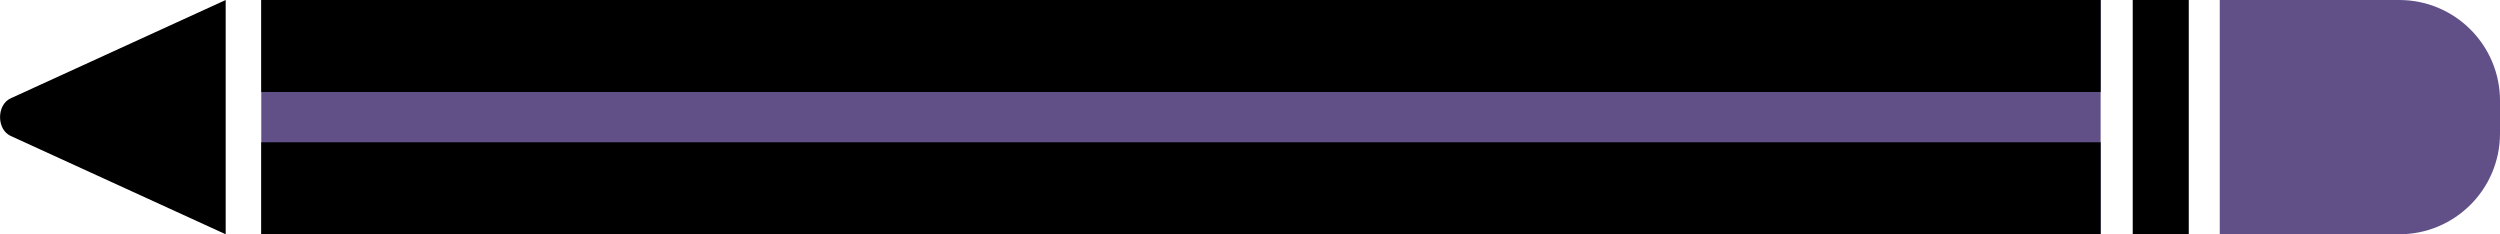 <?xml version="1.0" encoding="utf-8"?>
<!-- Generator: Adobe Illustrator 23.0.1, SVG Export Plug-In . SVG Version: 6.00 Build 0)  -->
<svg version="1.1" id="Layer_1" xmlns="http://www.w3.org/2000/svg" xmlns:xlink="http://www.w3.org/1999/xlink" x="0px" y="0px"
	 viewBox="0 0 358.25 33.57" style="enable-background:new 0 0 358.25 33.57;" xml:space="preserve">
<style type="text/css">
	.st0{fill:#F39663;stroke:#000000;stroke-width:2;stroke-linejoin:round;stroke-miterlimit:10;}
	.st1{fill:none;stroke:#000000;stroke-width:0.75;stroke-linecap:round;stroke-linejoin:round;stroke-miterlimit:10;}
	.st2{fill:#F39663;stroke:#000000;stroke-width:3;stroke-linejoin:round;stroke-miterlimit:10;}
	.st3{fill:#D1527A;stroke:#000000;stroke-width:2;stroke-linecap:round;stroke-linejoin:round;stroke-miterlimit:10;}
	.st4{fill:none;stroke:#000000;stroke-width:2;stroke-linecap:round;stroke-linejoin:round;stroke-miterlimit:10;}
	.st5{fill:none;stroke:#000000;stroke-width:4;stroke-miterlimit:10;}
	.st6{fill:#F39663;stroke:#000000;stroke-width:4;stroke-miterlimit:10;}
	.st7{fill:#F39663;stroke:#000000;stroke-width:4;stroke-linejoin:round;stroke-miterlimit:10;}
	.st8{fill:#BEB6AF;}
	.st9{fill:none;stroke:#000000;stroke-width:4;stroke-linecap:round;stroke-miterlimit:10;}
	.st10{fill:none;stroke:#000000;stroke-width:4;stroke-linecap:round;stroke-miterlimit:10;stroke-dasharray:16,15;}
	.st11{fill:#BEB6AF;stroke:#000000;stroke-width:3.606;stroke-linejoin:round;stroke-miterlimit:10;}
	.st12{fill:none;stroke:#000000;stroke-width:2.705;stroke-linecap:round;stroke-linejoin:round;stroke-miterlimit:10;}
	.st13{fill:none;stroke:#000000;stroke-width:1.803;stroke-linecap:round;stroke-linejoin:round;stroke-miterlimit:10;}
	.st14{fill:#D1527A;stroke:#000000;stroke-width:3.018;stroke-miterlimit:10;}
	.st15{fill:#D1527A;stroke:#000000;stroke-width:2.264;stroke-miterlimit:10;}
	.st16{fill:none;stroke:#000000;stroke-width:3.018;stroke-linecap:round;stroke-miterlimit:10;}
	.st17{fill:#D1527A;stroke:#000000;stroke-width:4;stroke-linejoin:round;stroke-miterlimit:10;}
	.st18{fill:none;stroke:#000000;stroke-width:4;stroke-linecap:round;stroke-linejoin:round;stroke-miterlimit:10;}
	.st19{fill:none;stroke:#000000;stroke-width:3;stroke-linecap:round;stroke-linejoin:round;stroke-miterlimit:10;}
	.st20{fill:none;stroke:#000000;stroke-width:3.88;stroke-linecap:round;stroke-miterlimit:10;}
	.st21{fill:#D1527A;stroke:#000000;stroke-width:3.88;stroke-miterlimit:10;}
	.st22{fill:#F39663;stroke:#000000;stroke-width:3.421;stroke-linejoin:round;stroke-miterlimit:10;}
	.st23{fill:#F39663;stroke:#000000;stroke-width:3.421;stroke-miterlimit:10;}
	.st24{fill:none;stroke:#000000;stroke-width:3.421;stroke-miterlimit:10;}
	.st25{fill:none;stroke:#F39663;stroke-width:4;stroke-linejoin:round;stroke-miterlimit:10;}
	.st26{fill:none;stroke:#F39663;stroke-width:4;stroke-linecap:round;stroke-linejoin:round;stroke-miterlimit:10;}
	.st27{fill:#493F66;}
	.st28{fill:#605087;}
	.st29{opacity:0.74;}
	.st30{filter:url(#Adobe_OpacityMaskFilter);}
	.st31{opacity:0.2;mask:url(#SVGID_1_);}
	.st32{fill:#FFFFFF;}
	.st33{filter:url(#Adobe_OpacityMaskFilter_1_);}
	.st34{opacity:0.2;mask:url(#SVGID_2_);}
	.st35{filter:url(#Adobe_OpacityMaskFilter_2_);}
	.st36{opacity:0.2;mask:url(#SVGID_3_);}
	.st37{fill:#D1527A;}
	.st38{filter:url(#Adobe_OpacityMaskFilter_3_);}
	.st39{opacity:0.2;mask:url(#SVGID_4_);}
	.st40{filter:url(#Adobe_OpacityMaskFilter_4_);}
	.st41{opacity:0.2;mask:url(#SVGID_5_);}
	.st42{filter:url(#Adobe_OpacityMaskFilter_5_);}
	.st43{opacity:0.2;mask:url(#SVGID_6_);}
	.st44{filter:url(#Adobe_OpacityMaskFilter_6_);}
	.st45{opacity:0.2;mask:url(#SVGID_7_);}
	.st46{filter:url(#Adobe_OpacityMaskFilter_7_);}
	.st47{opacity:0.2;mask:url(#SVGID_8_);}
	.st48{filter:url(#Adobe_OpacityMaskFilter_8_);}
	.st49{opacity:0.2;mask:url(#SVGID_9_);}
	.st50{filter:url(#Adobe_OpacityMaskFilter_9_);}
	.st51{opacity:0.2;mask:url(#SVGID_10_);}
	.st52{filter:url(#Adobe_OpacityMaskFilter_10_);}
	.st53{opacity:0.2;mask:url(#SVGID_11_);}
	.st54{filter:url(#Adobe_OpacityMaskFilter_11_);}
	.st55{opacity:0.2;mask:url(#SVGID_12_);}
	.st56{filter:url(#Adobe_OpacityMaskFilter_12_);}
	.st57{opacity:0.2;mask:url(#SVGID_13_);}
	.st58{filter:url(#Adobe_OpacityMaskFilter_13_);}
	.st59{opacity:0.2;mask:url(#SVGID_14_);}
	.st60{filter:url(#Adobe_OpacityMaskFilter_14_);}
	.st61{opacity:0.2;mask:url(#SVGID_15_);}
	.st62{filter:url(#Adobe_OpacityMaskFilter_15_);}
	.st63{opacity:0.2;mask:url(#SVGID_16_);}
	.st64{filter:url(#Adobe_OpacityMaskFilter_16_);}
	.st65{opacity:0.2;mask:url(#SVGID_17_);}
	.st66{filter:url(#Adobe_OpacityMaskFilter_17_);}
	.st67{opacity:0.2;mask:url(#SVGID_18_);}
	.st68{filter:url(#Adobe_OpacityMaskFilter_18_);}
	.st69{opacity:0.2;mask:url(#SVGID_19_);}
	.st70{filter:url(#Adobe_OpacityMaskFilter_19_);}
	.st71{opacity:0.2;mask:url(#SVGID_20_);}
	.st72{opacity:0.83;fill:#BEB6AF;}
	.st73{filter:url(#Adobe_OpacityMaskFilter_20_);}
	.st74{opacity:0.2;mask:url(#SVGID_21_);}
	.st75{opacity:0.68;}
	.st76{filter:url(#Adobe_OpacityMaskFilter_21_);}
	.st77{opacity:0.8;mask:url(#SVGID_22_);}
	.st78{opacity:0.8;}
	.st79{opacity:0.3;}
	.st80{opacity:0.15;clip-path:url(#SVGID_24_);}
	.st81{fill:#604335;}
	.st82{opacity:0.51;}
	.st83{fill:none;stroke:#000000;stroke-width:1.32;stroke-miterlimit:10;}
	.st84{fill:none;stroke:#605087;stroke-width:1.76;stroke-miterlimit:10;}
	.st85{fill:#F39663;}
	.st86{clip-path:url(#SVGID_26_);}
	.st87{clip-path:url(#SVGID_28_);fill:none;stroke:#FFFFFF;stroke-width:1.76;stroke-miterlimit:10;}
	.st88{clip-path:url(#SVGID_30_);fill:none;stroke:#FFFFFF;stroke-width:1.76;stroke-miterlimit:10;}
	.st89{clip-path:url(#SVGID_32_);fill:none;stroke:#FFFFFF;stroke-width:1.76;stroke-miterlimit:10;}
	.st90{clip-path:url(#SVGID_34_);fill:none;stroke:#FFFFFF;stroke-width:1.76;stroke-miterlimit:10;}
	.st91{clip-path:url(#SVGID_36_);fill:none;stroke:#FFFFFF;stroke-width:1.76;stroke-miterlimit:10;}
	.st92{clip-path:url(#SVGID_38_);fill:none;stroke:#FFFFFF;stroke-width:1.76;stroke-miterlimit:10;}
	.st93{clip-path:url(#SVGID_40_);fill:none;stroke:#FFFFFF;stroke-width:1.76;stroke-miterlimit:10;}
	.st94{clip-path:url(#SVGID_42_);fill:none;stroke:#FFFFFF;stroke-width:1.76;stroke-miterlimit:10;}
	.st95{clip-path:url(#SVGID_44_);fill:none;stroke:#FFFFFF;stroke-width:1.76;stroke-miterlimit:10;}
	.st96{clip-path:url(#SVGID_46_);fill:none;stroke:#FFFFFF;stroke-width:1.76;stroke-miterlimit:10;}
	.st97{clip-path:url(#SVGID_48_);fill:none;stroke:#FFFFFF;stroke-width:1.76;stroke-miterlimit:10;}
	.st98{clip-path:url(#SVGID_50_);fill:none;stroke:#FFFFFF;stroke-width:1.76;stroke-miterlimit:10;}
	.st99{clip-path:url(#SVGID_52_);fill:none;stroke:#FFFFFF;stroke-width:1.76;stroke-miterlimit:10;}
	.st100{clip-path:url(#SVGID_54_);fill:none;stroke:#FFFFFF;stroke-width:1.76;stroke-miterlimit:10;}
	.st101{clip-path:url(#SVGID_56_);fill:none;stroke:#FFFFFF;stroke-width:1.76;stroke-miterlimit:10;}
	.st102{clip-path:url(#SVGID_58_);fill:none;stroke:#FFFFFF;stroke-width:1.76;stroke-miterlimit:10;}
	.st103{clip-path:url(#SVGID_60_);fill:none;stroke:#FFFFFF;stroke-width:1.76;stroke-miterlimit:10;}
	.st104{clip-path:url(#SVGID_62_);fill:none;stroke:#FFFFFF;stroke-width:1.76;stroke-miterlimit:10;}
	.st105{clip-path:url(#SVGID_64_);fill:none;stroke:#FFFFFF;stroke-width:1.76;stroke-miterlimit:10;}
	.st106{clip-path:url(#SVGID_66_);fill:none;stroke:#FFFFFF;stroke-width:1.76;stroke-miterlimit:10;}
	.st107{clip-path:url(#SVGID_68_);fill:none;stroke:#FFFFFF;stroke-width:1.76;stroke-miterlimit:10;}
	.st108{clip-path:url(#SVGID_70_);fill:none;stroke:#FFFFFF;stroke-width:1.76;stroke-miterlimit:10;}
	.st109{clip-path:url(#SVGID_72_);fill:none;stroke:#FFFFFF;stroke-width:1.76;stroke-miterlimit:10;}
	.st110{clip-path:url(#SVGID_74_);fill:none;stroke:#FFFFFF;stroke-width:1.76;stroke-miterlimit:10;}
	.st111{clip-path:url(#SVGID_76_);}
	.st112{clip-path:url(#SVGID_78_);fill:none;stroke:#FFFFFF;stroke-width:1.76;stroke-miterlimit:10;}
	.st113{clip-path:url(#SVGID_80_);fill:none;stroke:#FFFFFF;stroke-width:1.76;stroke-miterlimit:10;}
	.st114{clip-path:url(#SVGID_82_);fill:none;stroke:#FFFFFF;stroke-width:1.76;stroke-miterlimit:10;}
	.st115{clip-path:url(#SVGID_84_);fill:none;stroke:#FFFFFF;stroke-width:1.76;stroke-miterlimit:10;}
	.st116{clip-path:url(#SVGID_86_);fill:none;stroke:#FFFFFF;stroke-width:1.76;stroke-miterlimit:10;}
	.st117{clip-path:url(#SVGID_88_);fill:none;stroke:#FFFFFF;stroke-width:1.76;stroke-miterlimit:10;}
	.st118{clip-path:url(#SVGID_90_);fill:none;stroke:#FFFFFF;stroke-width:1.76;stroke-miterlimit:10;}
	.st119{clip-path:url(#SVGID_92_);fill:none;stroke:#FFFFFF;stroke-width:1.76;stroke-miterlimit:10;}
	.st120{clip-path:url(#SVGID_94_);fill:none;stroke:#FFFFFF;stroke-width:1.76;stroke-miterlimit:10;}
	.st121{clip-path:url(#SVGID_96_);fill:none;stroke:#FFFFFF;stroke-width:1.76;stroke-miterlimit:10;}
	.st122{clip-path:url(#SVGID_98_);fill:none;stroke:#FFFFFF;stroke-width:1.76;stroke-miterlimit:10;}
	.st123{clip-path:url(#SVGID_100_);fill:none;stroke:#FFFFFF;stroke-width:1.76;stroke-miterlimit:10;}
	.st124{clip-path:url(#SVGID_102_);fill:none;stroke:#FFFFFF;stroke-width:1.76;stroke-miterlimit:10;}
	.st125{clip-path:url(#SVGID_104_);fill:none;stroke:#FFFFFF;stroke-width:1.76;stroke-miterlimit:10;}
	.st126{clip-path:url(#SVGID_106_);fill:none;stroke:#FFFFFF;stroke-width:1.76;stroke-miterlimit:10;}
	.st127{clip-path:url(#SVGID_108_);fill:none;stroke:#FFFFFF;stroke-width:1.76;stroke-miterlimit:10;}
	.st128{clip-path:url(#SVGID_110_);fill:none;stroke:#FFFFFF;stroke-width:1.76;stroke-miterlimit:10;}
	.st129{clip-path:url(#SVGID_112_);fill:none;stroke:#FFFFFF;stroke-width:1.76;stroke-miterlimit:10;}
	.st130{clip-path:url(#SVGID_114_);fill:none;stroke:#FFFFFF;stroke-width:1.76;stroke-miterlimit:10;}
	.st131{clip-path:url(#SVGID_116_);fill:none;stroke:#FFFFFF;stroke-width:1.76;stroke-miterlimit:10;}
	.st132{clip-path:url(#SVGID_118_);fill:none;stroke:#FFFFFF;stroke-width:1.76;stroke-miterlimit:10;}
	.st133{clip-path:url(#SVGID_120_);fill:none;stroke:#FFFFFF;stroke-width:1.76;stroke-miterlimit:10;}
	.st134{clip-path:url(#SVGID_122_);fill:none;stroke:#FFFFFF;stroke-width:1.76;stroke-miterlimit:10;}
	.st135{clip-path:url(#SVGID_124_);fill:none;stroke:#FFFFFF;stroke-width:1.76;stroke-miterlimit:10;}
	.st136{clip-path:url(#SVGID_126_);fill:none;stroke:#FFFFFF;stroke-width:1.76;stroke-miterlimit:10;}
	.st137{clip-path:url(#SVGID_128_);fill:none;stroke:#FFFFFF;stroke-width:1.76;stroke-miterlimit:10;}
	.st138{clip-path:url(#SVGID_130_);fill:none;stroke:#FFFFFF;stroke-width:1.76;stroke-miterlimit:10;}
	.st139{clip-path:url(#SVGID_132_);fill:none;stroke:#FFFFFF;stroke-width:1.76;stroke-miterlimit:10;}
	.st140{clip-path:url(#SVGID_134_);}
	.st141{clip-path:url(#SVGID_136_);fill:none;stroke:#FFFFFF;stroke-width:1.76;stroke-miterlimit:10;}
	.st142{clip-path:url(#SVGID_138_);fill:none;stroke:#FFFFFF;stroke-width:1.76;stroke-miterlimit:10;}
	.st143{clip-path:url(#SVGID_140_);fill:none;stroke:#FFFFFF;stroke-width:1.76;stroke-miterlimit:10;}
	.st144{clip-path:url(#SVGID_142_);fill:none;stroke:#FFFFFF;stroke-width:1.76;stroke-miterlimit:10;}
	.st145{clip-path:url(#SVGID_144_);fill:none;stroke:#FFFFFF;stroke-width:1.76;stroke-miterlimit:10;}
	.st146{clip-path:url(#SVGID_146_);fill:none;stroke:#FFFFFF;stroke-width:1.76;stroke-miterlimit:10;}
	.st147{clip-path:url(#SVGID_148_);fill:none;stroke:#FFFFFF;stroke-width:1.76;stroke-miterlimit:10;}
	.st148{clip-path:url(#SVGID_150_);fill:none;stroke:#FFFFFF;stroke-width:1.76;stroke-miterlimit:10;}
	.st149{clip-path:url(#SVGID_152_);fill:none;stroke:#FFFFFF;stroke-width:1.76;stroke-miterlimit:10;}
	.st150{clip-path:url(#SVGID_154_);fill:none;stroke:#FFFFFF;stroke-width:1.76;stroke-miterlimit:10;}
	.st151{clip-path:url(#SVGID_156_);fill:none;stroke:#FFFFFF;stroke-width:1.76;stroke-miterlimit:10;}
	.st152{clip-path:url(#SVGID_158_);fill:none;stroke:#FFFFFF;stroke-width:1.76;stroke-miterlimit:10;}
	.st153{clip-path:url(#SVGID_160_);fill:none;stroke:#FFFFFF;stroke-width:1.76;stroke-miterlimit:10;}
	.st154{clip-path:url(#SVGID_162_);fill:none;stroke:#FFFFFF;stroke-width:1.76;stroke-miterlimit:10;}
	.st155{clip-path:url(#SVGID_164_);fill:none;stroke:#FFFFFF;stroke-width:1.76;stroke-miterlimit:10;}
	.st156{clip-path:url(#SVGID_166_);fill:none;stroke:#FFFFFF;stroke-width:1.76;stroke-miterlimit:10;}
	.st157{clip-path:url(#SVGID_168_);fill:none;stroke:#FFFFFF;stroke-width:1.76;stroke-miterlimit:10;}
	.st158{clip-path:url(#SVGID_170_);fill:none;stroke:#FFFFFF;stroke-width:1.76;stroke-miterlimit:10;}
	.st159{clip-path:url(#SVGID_172_);fill:none;stroke:#FFFFFF;stroke-width:1.76;stroke-miterlimit:10;}
	.st160{clip-path:url(#SVGID_174_);fill:none;stroke:#FFFFFF;stroke-width:1.76;stroke-miterlimit:10;}
	.st161{clip-path:url(#SVGID_176_);fill:none;stroke:#FFFFFF;stroke-width:1.76;stroke-miterlimit:10;}
	.st162{clip-path:url(#SVGID_178_);fill:none;stroke:#FFFFFF;stroke-width:1.76;stroke-miterlimit:10;}
	.st163{clip-path:url(#SVGID_180_);fill:none;stroke:#FFFFFF;stroke-width:1.76;stroke-miterlimit:10;}
	.st164{clip-path:url(#SVGID_182_);fill:none;stroke:#FFFFFF;stroke-width:1.76;stroke-miterlimit:10;}
	.st165{clip-path:url(#SVGID_184_);fill:none;stroke:#FFFFFF;stroke-width:1.76;stroke-miterlimit:10;}
	.st166{clip-path:url(#SVGID_186_);fill:none;stroke:#FFFFFF;stroke-width:1.76;stroke-miterlimit:10;}
	.st167{clip-path:url(#SVGID_188_);fill:none;stroke:#FFFFFF;stroke-width:1.76;stroke-miterlimit:10;}
	.st168{clip-path:url(#SVGID_190_);}
	.st169{clip-path:url(#SVGID_192_);fill:none;stroke:#FFFFFF;stroke-width:1.76;stroke-miterlimit:10;}
	.st170{clip-path:url(#SVGID_194_);fill:none;stroke:#FFFFFF;stroke-width:1.76;stroke-miterlimit:10;}
	.st171{clip-path:url(#SVGID_196_);fill:none;stroke:#FFFFFF;stroke-width:1.76;stroke-miterlimit:10;}
	.st172{clip-path:url(#SVGID_198_);fill:none;stroke:#FFFFFF;stroke-width:1.76;stroke-miterlimit:10;}
	.st173{clip-path:url(#SVGID_200_);fill:none;stroke:#FFFFFF;stroke-width:1.76;stroke-miterlimit:10;}
	.st174{clip-path:url(#SVGID_202_);fill:none;stroke:#FFFFFF;stroke-width:1.76;stroke-miterlimit:10;}
	.st175{clip-path:url(#SVGID_204_);fill:none;stroke:#FFFFFF;stroke-width:1.76;stroke-miterlimit:10;}
	.st176{clip-path:url(#SVGID_206_);fill:none;stroke:#FFFFFF;stroke-width:1.76;stroke-miterlimit:10;}
	.st177{clip-path:url(#SVGID_208_);fill:none;stroke:#FFFFFF;stroke-width:1.76;stroke-miterlimit:10;}
	.st178{clip-path:url(#SVGID_210_);fill:none;stroke:#FFFFFF;stroke-width:1.76;stroke-miterlimit:10;}
	.st179{clip-path:url(#SVGID_212_);fill:none;stroke:#FFFFFF;stroke-width:1.76;stroke-miterlimit:10;}
	.st180{clip-path:url(#SVGID_214_);fill:none;stroke:#FFFFFF;stroke-width:1.76;stroke-miterlimit:10;}
	.st181{clip-path:url(#SVGID_216_);fill:none;stroke:#FFFFFF;stroke-width:1.76;stroke-miterlimit:10;}
	.st182{clip-path:url(#SVGID_218_);fill:none;stroke:#FFFFFF;stroke-width:1.76;stroke-miterlimit:10;}
	.st183{clip-path:url(#SVGID_220_);fill:none;stroke:#FFFFFF;stroke-width:1.76;stroke-miterlimit:10;}
	.st184{clip-path:url(#SVGID_222_);fill:none;stroke:#FFFFFF;stroke-width:1.76;stroke-miterlimit:10;}
	.st185{clip-path:url(#SVGID_224_);fill:none;stroke:#FFFFFF;stroke-width:1.76;stroke-miterlimit:10;}
	.st186{clip-path:url(#SVGID_226_);fill:none;stroke:#FFFFFF;stroke-width:1.76;stroke-miterlimit:10;}
	.st187{clip-path:url(#SVGID_228_);}
	.st188{clip-path:url(#SVGID_230_);fill:none;stroke:#FFFFFF;stroke-width:1.76;stroke-miterlimit:10;}
	.st189{clip-path:url(#SVGID_232_);fill:none;stroke:#FFFFFF;stroke-width:1.76;stroke-miterlimit:10;}
	.st190{clip-path:url(#SVGID_234_);fill:none;stroke:#FFFFFF;stroke-width:1.76;stroke-miterlimit:10;}
	.st191{clip-path:url(#SVGID_236_);fill:none;stroke:#FFFFFF;stroke-width:1.76;stroke-miterlimit:10;}
	.st192{clip-path:url(#SVGID_238_);fill:none;stroke:#FFFFFF;stroke-width:1.76;stroke-miterlimit:10;}
	.st193{clip-path:url(#SVGID_240_);fill:none;stroke:#FFFFFF;stroke-width:1.76;stroke-miterlimit:10;}
	.st194{clip-path:url(#SVGID_242_);fill:none;stroke:#FFFFFF;stroke-width:1.76;stroke-miterlimit:10;}
	.st195{clip-path:url(#SVGID_244_);fill:none;stroke:#FFFFFF;stroke-width:1.76;stroke-miterlimit:10;}
	.st196{clip-path:url(#SVGID_246_);fill:none;stroke:#FFFFFF;stroke-width:1.76;stroke-miterlimit:10;}
	.st197{clip-path:url(#SVGID_248_);fill:none;stroke:#FFFFFF;stroke-width:1.76;stroke-miterlimit:10;}
	.st198{clip-path:url(#SVGID_250_);fill:none;stroke:#FFFFFF;stroke-width:1.76;stroke-miterlimit:10;}
	.st199{clip-path:url(#SVGID_252_);fill:none;stroke:#FFFFFF;stroke-width:1.76;stroke-miterlimit:10;}
	.st200{clip-path:url(#SVGID_254_);fill:none;stroke:#FFFFFF;stroke-width:1.76;stroke-miterlimit:10;}
	.st201{clip-path:url(#SVGID_256_);fill:none;stroke:#FFFFFF;stroke-width:1.76;stroke-miterlimit:10;}
	.st202{clip-path:url(#SVGID_258_);fill:none;stroke:#FFFFFF;stroke-width:1.76;stroke-miterlimit:10;}
	.st203{clip-path:url(#SVGID_260_);fill:none;stroke:#FFFFFF;stroke-width:1.76;stroke-miterlimit:10;}
	.st204{clip-path:url(#SVGID_262_);fill:none;stroke:#FFFFFF;stroke-width:1.76;stroke-miterlimit:10;}
	.st205{clip-path:url(#SVGID_264_);fill:none;stroke:#FFFFFF;stroke-width:1.76;stroke-miterlimit:10;}
	.st206{clip-path:url(#SVGID_266_);fill:none;stroke:#FFFFFF;stroke-width:1.76;stroke-miterlimit:10;}
	.st207{clip-path:url(#SVGID_268_);fill:none;stroke:#FFFFFF;stroke-width:1.76;stroke-miterlimit:10;}
	.st208{clip-path:url(#SVGID_270_);fill:none;stroke:#FFFFFF;stroke-width:1.76;stroke-miterlimit:10;}
	.st209{clip-path:url(#SVGID_272_);fill:none;stroke:#FFFFFF;stroke-width:1.76;stroke-miterlimit:10;}
	.st210{clip-path:url(#SVGID_274_);fill:none;stroke:#FFFFFF;stroke-width:1.76;stroke-miterlimit:10;}
	.st211{clip-path:url(#SVGID_276_);fill:none;stroke:#FFFFFF;stroke-width:1.76;stroke-miterlimit:10;}
	.st212{clip-path:url(#SVGID_278_);}
	.st213{clip-path:url(#SVGID_280_);fill:none;stroke:#FFFFFF;stroke-width:1.76;stroke-miterlimit:10;}
	.st214{clip-path:url(#SVGID_282_);fill:none;stroke:#FFFFFF;stroke-width:1.76;stroke-miterlimit:10;}
	.st215{clip-path:url(#SVGID_284_);fill:none;stroke:#FFFFFF;stroke-width:1.76;stroke-miterlimit:10;}
	.st216{clip-path:url(#SVGID_286_);fill:none;stroke:#FFFFFF;stroke-width:1.76;stroke-miterlimit:10;}
	.st217{clip-path:url(#SVGID_288_);fill:none;stroke:#FFFFFF;stroke-width:1.76;stroke-miterlimit:10;}
	.st218{clip-path:url(#SVGID_290_);fill:none;stroke:#FFFFFF;stroke-width:1.76;stroke-miterlimit:10;}
	.st219{clip-path:url(#SVGID_292_);fill:none;stroke:#FFFFFF;stroke-width:1.76;stroke-miterlimit:10;}
	.st220{clip-path:url(#SVGID_294_);fill:none;stroke:#FFFFFF;stroke-width:1.76;stroke-miterlimit:10;}
	.st221{clip-path:url(#SVGID_296_);fill:none;stroke:#FFFFFF;stroke-width:1.76;stroke-miterlimit:10;}
	.st222{clip-path:url(#SVGID_298_);fill:none;stroke:#FFFFFF;stroke-width:1.76;stroke-miterlimit:10;}
	.st223{clip-path:url(#SVGID_300_);fill:none;stroke:#FFFFFF;stroke-width:1.76;stroke-miterlimit:10;}
	.st224{clip-path:url(#SVGID_302_);fill:none;stroke:#FFFFFF;stroke-width:1.76;stroke-miterlimit:10;}
	.st225{clip-path:url(#SVGID_304_);fill:none;stroke:#FFFFFF;stroke-width:1.76;stroke-miterlimit:10;}
	.st226{clip-path:url(#SVGID_306_);fill:none;stroke:#FFFFFF;stroke-width:1.76;stroke-miterlimit:10;}
	.st227{clip-path:url(#SVGID_308_);fill:none;stroke:#FFFFFF;stroke-width:1.76;stroke-miterlimit:10;}
	.st228{clip-path:url(#SVGID_310_);fill:none;stroke:#FFFFFF;stroke-width:1.76;stroke-miterlimit:10;}
	.st229{clip-path:url(#SVGID_312_);fill:none;stroke:#FFFFFF;stroke-width:1.76;stroke-miterlimit:10;}
	.st230{clip-path:url(#SVGID_314_);fill:none;stroke:#FFFFFF;stroke-width:1.76;stroke-miterlimit:10;}
	.st231{clip-path:url(#SVGID_316_);fill:none;stroke:#FFFFFF;stroke-width:1.76;stroke-miterlimit:10;}
	.st232{clip-path:url(#SVGID_318_);fill:none;stroke:#FFFFFF;stroke-width:1.76;stroke-miterlimit:10;}
	.st233{clip-path:url(#SVGID_320_);fill:none;stroke:#FFFFFF;stroke-width:1.76;stroke-miterlimit:10;}
	.st234{clip-path:url(#SVGID_322_);fill:none;stroke:#FFFFFF;stroke-width:1.76;stroke-miterlimit:10;}
	.st235{clip-path:url(#SVGID_324_);fill:none;stroke:#FFFFFF;stroke-width:1.76;stroke-miterlimit:10;}
	.st236{clip-path:url(#SVGID_326_);fill:none;stroke:#FFFFFF;stroke-width:1.76;stroke-miterlimit:10;}
	.st237{clip-path:url(#SVGID_328_);fill:none;stroke:#FFFFFF;stroke-width:1.76;stroke-miterlimit:10;}
	.st238{clip-path:url(#SVGID_330_);fill:none;stroke:#FFFFFF;stroke-width:1.76;stroke-miterlimit:10;}
	.st239{clip-path:url(#SVGID_332_);fill:none;stroke:#FFFFFF;stroke-width:1.76;stroke-miterlimit:10;}
	.st240{clip-path:url(#SVGID_334_);fill:none;stroke:#FFFFFF;stroke-width:1.76;stroke-miterlimit:10;}
	.st241{clip-path:url(#SVGID_336_);fill:none;stroke:#FFFFFF;stroke-width:1.76;stroke-miterlimit:10;}
	.st242{clip-path:url(#SVGID_338_);fill:none;stroke:#FFFFFF;stroke-width:1.76;stroke-miterlimit:10;}
	.st243{clip-path:url(#SVGID_340_);fill:none;stroke:#FFFFFF;stroke-width:1.76;stroke-miterlimit:10;}
	.st244{clip-path:url(#SVGID_342_);fill:none;stroke:#FFFFFF;stroke-width:1.76;stroke-miterlimit:10;}
	.st245{clip-path:url(#SVGID_344_);fill:none;stroke:#FFFFFF;stroke-width:1.76;stroke-miterlimit:10;}
	.st246{opacity:0.72;fill:#BA567A;}
	.st247{opacity:0.72;fill:#A49F9D;}
	.st248{filter:url(#Adobe_OpacityMaskFilter_22_);}
	.st249{opacity:0.2;mask:url(#SVGID_345_);}
	.st250{filter:url(#Adobe_OpacityMaskFilter_23_);}
	.st251{opacity:0.2;mask:url(#SVGID_346_);}
	.st252{filter:url(#Adobe_OpacityMaskFilter_24_);}
	.st253{opacity:0.2;mask:url(#SVGID_347_);}
	.st254{filter:url(#Adobe_OpacityMaskFilter_25_);}
	.st255{opacity:0.2;mask:url(#SVGID_348_);}
	.st256{filter:url(#Adobe_OpacityMaskFilter_26_);}
	.st257{opacity:0.2;mask:url(#SVGID_349_);}
	.st258{filter:url(#Adobe_OpacityMaskFilter_27_);}
	.st259{opacity:0.2;mask:url(#SVGID_350_);}
	.st260{filter:url(#Adobe_OpacityMaskFilter_28_);}
	.st261{opacity:0.2;mask:url(#SVGID_351_);}
	.st262{filter:url(#Adobe_OpacityMaskFilter_29_);}
	.st263{opacity:0.2;mask:url(#SVGID_352_);}
	.st264{filter:url(#Adobe_OpacityMaskFilter_30_);}
	.st265{opacity:0.2;mask:url(#SVGID_353_);}
	.st266{filter:url(#Adobe_OpacityMaskFilter_31_);}
	.st267{opacity:0.2;mask:url(#SVGID_354_);}
	.st268{filter:url(#Adobe_OpacityMaskFilter_32_);}
	.st269{opacity:0.2;mask:url(#SVGID_355_);}
	.st270{filter:url(#Adobe_OpacityMaskFilter_33_);}
	.st271{opacity:0.2;mask:url(#SVGID_356_);}
	.st272{filter:url(#Adobe_OpacityMaskFilter_34_);}
	.st273{opacity:0.2;mask:url(#SVGID_357_);}
	.st274{filter:url(#Adobe_OpacityMaskFilter_35_);}
	.st275{opacity:0.2;mask:url(#SVGID_358_);}
	.st276{filter:url(#Adobe_OpacityMaskFilter_36_);}
	.st277{opacity:0.2;mask:url(#SVGID_359_);}
	.st278{filter:url(#Adobe_OpacityMaskFilter_37_);}
	.st279{opacity:0.2;mask:url(#SVGID_360_);}
	.st280{filter:url(#Adobe_OpacityMaskFilter_38_);}
	.st281{opacity:0.2;mask:url(#SVGID_361_);}
	.st282{filter:url(#Adobe_OpacityMaskFilter_39_);}
	.st283{opacity:0.2;mask:url(#SVGID_362_);}
	.st284{filter:url(#Adobe_OpacityMaskFilter_40_);}
	.st285{opacity:0.2;mask:url(#SVGID_363_);}
	.st286{filter:url(#Adobe_OpacityMaskFilter_41_);}
	.st287{opacity:0.2;mask:url(#SVGID_364_);}
	.st288{filter:url(#Adobe_OpacityMaskFilter_42_);}
	.st289{opacity:0.2;mask:url(#SVGID_365_);}
	.st290{filter:url(#Adobe_OpacityMaskFilter_43_);}
	.st291{opacity:0.8;mask:url(#SVGID_366_);}
	.st292{opacity:0.15;clip-path:url(#SVGID_368_);}
	.st293{clip-path:url(#SVGID_370_);}
	.st294{clip-path:url(#SVGID_372_);fill:none;stroke:#FFFFFF;stroke-width:1.76;stroke-miterlimit:10;}
	.st295{clip-path:url(#SVGID_374_);fill:none;stroke:#FFFFFF;stroke-width:1.76;stroke-miterlimit:10;}
	.st296{clip-path:url(#SVGID_376_);fill:none;stroke:#FFFFFF;stroke-width:1.76;stroke-miterlimit:10;}
	.st297{clip-path:url(#SVGID_378_);fill:none;stroke:#FFFFFF;stroke-width:1.76;stroke-miterlimit:10;}
	.st298{clip-path:url(#SVGID_380_);fill:none;stroke:#FFFFFF;stroke-width:1.76;stroke-miterlimit:10;}
	.st299{clip-path:url(#SVGID_382_);fill:none;stroke:#FFFFFF;stroke-width:1.76;stroke-miterlimit:10;}
	.st300{clip-path:url(#SVGID_384_);fill:none;stroke:#FFFFFF;stroke-width:1.76;stroke-miterlimit:10;}
	.st301{clip-path:url(#SVGID_386_);fill:none;stroke:#FFFFFF;stroke-width:1.76;stroke-miterlimit:10;}
	.st302{clip-path:url(#SVGID_388_);fill:none;stroke:#FFFFFF;stroke-width:1.76;stroke-miterlimit:10;}
	.st303{clip-path:url(#SVGID_390_);fill:none;stroke:#FFFFFF;stroke-width:1.76;stroke-miterlimit:10;}
	.st304{clip-path:url(#SVGID_392_);fill:none;stroke:#FFFFFF;stroke-width:1.76;stroke-miterlimit:10;}
	.st305{clip-path:url(#SVGID_394_);fill:none;stroke:#FFFFFF;stroke-width:1.76;stroke-miterlimit:10;}
	.st306{clip-path:url(#SVGID_396_);fill:none;stroke:#FFFFFF;stroke-width:1.76;stroke-miterlimit:10;}
	.st307{clip-path:url(#SVGID_398_);fill:none;stroke:#FFFFFF;stroke-width:1.76;stroke-miterlimit:10;}
	.st308{clip-path:url(#SVGID_400_);fill:none;stroke:#FFFFFF;stroke-width:1.76;stroke-miterlimit:10;}
	.st309{clip-path:url(#SVGID_402_);fill:none;stroke:#FFFFFF;stroke-width:1.76;stroke-miterlimit:10;}
	.st310{clip-path:url(#SVGID_404_);fill:none;stroke:#FFFFFF;stroke-width:1.76;stroke-miterlimit:10;}
	.st311{clip-path:url(#SVGID_406_);fill:none;stroke:#FFFFFF;stroke-width:1.76;stroke-miterlimit:10;}
	.st312{clip-path:url(#SVGID_408_);fill:none;stroke:#FFFFFF;stroke-width:1.76;stroke-miterlimit:10;}
	.st313{clip-path:url(#SVGID_410_);fill:none;stroke:#FFFFFF;stroke-width:1.76;stroke-miterlimit:10;}
	.st314{clip-path:url(#SVGID_412_);fill:none;stroke:#FFFFFF;stroke-width:1.76;stroke-miterlimit:10;}
	.st315{clip-path:url(#SVGID_414_);fill:none;stroke:#FFFFFF;stroke-width:1.76;stroke-miterlimit:10;}
	.st316{clip-path:url(#SVGID_416_);fill:none;stroke:#FFFFFF;stroke-width:1.76;stroke-miterlimit:10;}
	.st317{clip-path:url(#SVGID_418_);fill:none;stroke:#FFFFFF;stroke-width:1.76;stroke-miterlimit:10;}
	.st318{clip-path:url(#SVGID_420_);fill:none;stroke:#FFFFFF;stroke-width:1.76;stroke-miterlimit:10;}
	.st319{clip-path:url(#SVGID_422_);fill:none;stroke:#FFFFFF;stroke-width:1.76;stroke-miterlimit:10;}
	.st320{clip-path:url(#SVGID_424_);fill:none;stroke:#FFFFFF;stroke-width:1.76;stroke-miterlimit:10;}
	.st321{clip-path:url(#SVGID_426_);fill:none;stroke:#FFFFFF;stroke-width:1.76;stroke-miterlimit:10;}
	.st322{clip-path:url(#SVGID_428_);fill:none;stroke:#FFFFFF;stroke-width:1.76;stroke-miterlimit:10;}
	.st323{clip-path:url(#SVGID_430_);fill:none;stroke:#FFFFFF;stroke-width:1.76;stroke-miterlimit:10;}
	.st324{clip-path:url(#SVGID_432_);fill:none;stroke:#FFFFFF;stroke-width:1.76;stroke-miterlimit:10;}
	.st325{clip-path:url(#SVGID_434_);fill:none;stroke:#FFFFFF;stroke-width:1.76;stroke-miterlimit:10;}
	.st326{clip-path:url(#SVGID_436_);fill:none;stroke:#FFFFFF;stroke-width:1.76;stroke-miterlimit:10;}
	.st327{clip-path:url(#SVGID_438_);fill:none;stroke:#FFFFFF;stroke-width:1.76;stroke-miterlimit:10;}
	.st328{clip-path:url(#SVGID_440_);fill:none;stroke:#FFFFFF;stroke-width:1.76;stroke-miterlimit:10;}
	.st329{clip-path:url(#SVGID_442_);fill:none;stroke:#FFFFFF;stroke-width:1.76;stroke-miterlimit:10;}
	.st330{clip-path:url(#SVGID_444_);}
	.st331{clip-path:url(#SVGID_446_);fill:none;stroke:#FFFFFF;stroke-width:1.76;stroke-miterlimit:10;}
	.st332{clip-path:url(#SVGID_448_);fill:none;stroke:#FFFFFF;stroke-width:1.76;stroke-miterlimit:10;}
	.st333{clip-path:url(#SVGID_450_);fill:none;stroke:#FFFFFF;stroke-width:1.76;stroke-miterlimit:10;}
	.st334{clip-path:url(#SVGID_452_);fill:none;stroke:#FFFFFF;stroke-width:1.76;stroke-miterlimit:10;}
	.st335{clip-path:url(#SVGID_454_);fill:none;stroke:#FFFFFF;stroke-width:1.76;stroke-miterlimit:10;}
	.st336{clip-path:url(#SVGID_456_);fill:none;stroke:#FFFFFF;stroke-width:1.76;stroke-miterlimit:10;}
	.st337{clip-path:url(#SVGID_458_);fill:none;stroke:#FFFFFF;stroke-width:1.76;stroke-miterlimit:10;}
	.st338{clip-path:url(#SVGID_460_);fill:none;stroke:#FFFFFF;stroke-width:1.76;stroke-miterlimit:10;}
	.st339{clip-path:url(#SVGID_462_);fill:none;stroke:#FFFFFF;stroke-width:1.76;stroke-miterlimit:10;}
	.st340{clip-path:url(#SVGID_464_);fill:none;stroke:#FFFFFF;stroke-width:1.76;stroke-miterlimit:10;}
	.st341{clip-path:url(#SVGID_466_);fill:none;stroke:#FFFFFF;stroke-width:1.76;stroke-miterlimit:10;}
	.st342{clip-path:url(#SVGID_468_);fill:none;stroke:#FFFFFF;stroke-width:1.76;stroke-miterlimit:10;}
	.st343{clip-path:url(#SVGID_470_);fill:none;stroke:#FFFFFF;stroke-width:1.76;stroke-miterlimit:10;}
	.st344{clip-path:url(#SVGID_472_);fill:none;stroke:#FFFFFF;stroke-width:1.76;stroke-miterlimit:10;}
	.st345{clip-path:url(#SVGID_474_);fill:none;stroke:#FFFFFF;stroke-width:1.76;stroke-miterlimit:10;}
	.st346{clip-path:url(#SVGID_476_);fill:none;stroke:#FFFFFF;stroke-width:1.76;stroke-miterlimit:10;}
	.st347{clip-path:url(#SVGID_478_);fill:none;stroke:#FFFFFF;stroke-width:1.76;stroke-miterlimit:10;}
	.st348{clip-path:url(#SVGID_480_);fill:none;stroke:#FFFFFF;stroke-width:1.76;stroke-miterlimit:10;}
	.st349{clip-path:url(#SVGID_482_);fill:none;stroke:#FFFFFF;stroke-width:1.76;stroke-miterlimit:10;}
	.st350{clip-path:url(#SVGID_484_);fill:none;stroke:#FFFFFF;stroke-width:1.76;stroke-miterlimit:10;}
	.st351{clip-path:url(#SVGID_486_);fill:none;stroke:#FFFFFF;stroke-width:1.76;stroke-miterlimit:10;}
	.st352{clip-path:url(#SVGID_488_);fill:none;stroke:#FFFFFF;stroke-width:1.76;stroke-miterlimit:10;}
	.st353{clip-path:url(#SVGID_490_);fill:none;stroke:#FFFFFF;stroke-width:1.76;stroke-miterlimit:10;}
	.st354{clip-path:url(#SVGID_492_);fill:none;stroke:#FFFFFF;stroke-width:1.76;stroke-miterlimit:10;}
	.st355{clip-path:url(#SVGID_494_);fill:none;stroke:#FFFFFF;stroke-width:1.76;stroke-miterlimit:10;}
	.st356{clip-path:url(#SVGID_496_);fill:none;stroke:#FFFFFF;stroke-width:1.76;stroke-miterlimit:10;}
	.st357{clip-path:url(#SVGID_498_);fill:none;stroke:#FFFFFF;stroke-width:1.76;stroke-miterlimit:10;}
	.st358{clip-path:url(#SVGID_500_);fill:none;stroke:#FFFFFF;stroke-width:1.76;stroke-miterlimit:10;}
	.st359{clip-path:url(#SVGID_502_);fill:none;stroke:#FFFFFF;stroke-width:1.76;stroke-miterlimit:10;}
	.st360{clip-path:url(#SVGID_504_);fill:none;stroke:#FFFFFF;stroke-width:1.76;stroke-miterlimit:10;}
	.st361{clip-path:url(#SVGID_506_);fill:none;stroke:#FFFFFF;stroke-width:1.76;stroke-miterlimit:10;}
	.st362{clip-path:url(#SVGID_508_);fill:none;stroke:#FFFFFF;stroke-width:1.76;stroke-miterlimit:10;}
	.st363{clip-path:url(#SVGID_510_);}
	.st364{clip-path:url(#SVGID_512_);fill:none;stroke:#FFFFFF;stroke-width:1.76;stroke-miterlimit:10;}
	.st365{clip-path:url(#SVGID_514_);fill:none;stroke:#FFFFFF;stroke-width:1.76;stroke-miterlimit:10;}
	.st366{clip-path:url(#SVGID_516_);fill:none;stroke:#FFFFFF;stroke-width:1.76;stroke-miterlimit:10;}
	.st367{clip-path:url(#SVGID_518_);fill:none;stroke:#FFFFFF;stroke-width:1.76;stroke-miterlimit:10;}
	.st368{clip-path:url(#SVGID_520_);fill:none;stroke:#FFFFFF;stroke-width:1.76;stroke-miterlimit:10;}
	.st369{clip-path:url(#SVGID_522_);fill:none;stroke:#FFFFFF;stroke-width:1.76;stroke-miterlimit:10;}
	.st370{clip-path:url(#SVGID_524_);fill:none;stroke:#FFFFFF;stroke-width:1.76;stroke-miterlimit:10;}
	.st371{clip-path:url(#SVGID_526_);fill:none;stroke:#FFFFFF;stroke-width:1.76;stroke-miterlimit:10;}
	.st372{clip-path:url(#SVGID_528_);fill:none;stroke:#FFFFFF;stroke-width:1.76;stroke-miterlimit:10;}
	.st373{clip-path:url(#SVGID_530_);fill:none;stroke:#FFFFFF;stroke-width:1.76;stroke-miterlimit:10;}
	.st374{clip-path:url(#SVGID_532_);fill:none;stroke:#FFFFFF;stroke-width:1.76;stroke-miterlimit:10;}
	.st375{clip-path:url(#SVGID_534_);fill:none;stroke:#FFFFFF;stroke-width:1.76;stroke-miterlimit:10;}
	.st376{clip-path:url(#SVGID_536_);fill:none;stroke:#FFFFFF;stroke-width:1.76;stroke-miterlimit:10;}
	.st377{clip-path:url(#SVGID_538_);fill:none;stroke:#FFFFFF;stroke-width:1.76;stroke-miterlimit:10;}
	.st378{clip-path:url(#SVGID_540_);fill:none;stroke:#FFFFFF;stroke-width:1.76;stroke-miterlimit:10;}
	.st379{clip-path:url(#SVGID_542_);fill:none;stroke:#FFFFFF;stroke-width:1.76;stroke-miterlimit:10;}
	.st380{clip-path:url(#SVGID_544_);fill:none;stroke:#FFFFFF;stroke-width:1.76;stroke-miterlimit:10;}
	.st381{clip-path:url(#SVGID_546_);fill:none;stroke:#FFFFFF;stroke-width:1.76;stroke-miterlimit:10;}
	.st382{clip-path:url(#SVGID_548_);fill:none;stroke:#FFFFFF;stroke-width:1.76;stroke-miterlimit:10;}
	.st383{clip-path:url(#SVGID_550_);fill:none;stroke:#FFFFFF;stroke-width:1.76;stroke-miterlimit:10;}
	.st384{clip-path:url(#SVGID_552_);fill:none;stroke:#FFFFFF;stroke-width:1.76;stroke-miterlimit:10;}
	.st385{clip-path:url(#SVGID_554_);fill:none;stroke:#FFFFFF;stroke-width:1.76;stroke-miterlimit:10;}
	.st386{clip-path:url(#SVGID_556_);fill:none;stroke:#FFFFFF;stroke-width:1.76;stroke-miterlimit:10;}
	.st387{clip-path:url(#SVGID_558_);fill:none;stroke:#FFFFFF;stroke-width:1.76;stroke-miterlimit:10;}
	.st388{clip-path:url(#SVGID_560_);fill:none;stroke:#FFFFFF;stroke-width:1.76;stroke-miterlimit:10;}
	.st389{clip-path:url(#SVGID_562_);fill:none;stroke:#FFFFFF;stroke-width:1.76;stroke-miterlimit:10;}
	.st390{clip-path:url(#SVGID_564_);fill:none;stroke:#FFFFFF;stroke-width:1.76;stroke-miterlimit:10;}
	.st391{clip-path:url(#SVGID_566_);fill:none;stroke:#FFFFFF;stroke-width:1.76;stroke-miterlimit:10;}
	.st392{clip-path:url(#SVGID_568_);fill:none;stroke:#FFFFFF;stroke-width:1.76;stroke-miterlimit:10;}
	.st393{clip-path:url(#SVGID_570_);fill:none;stroke:#FFFFFF;stroke-width:1.76;stroke-miterlimit:10;}
	.st394{clip-path:url(#SVGID_572_);fill:none;stroke:#FFFFFF;stroke-width:1.76;stroke-miterlimit:10;}
	.st395{clip-path:url(#SVGID_574_);fill:none;stroke:#FFFFFF;stroke-width:1.76;stroke-miterlimit:10;}
	.st396{clip-path:url(#SVGID_576_);fill:none;stroke:#FFFFFF;stroke-width:1.76;stroke-miterlimit:10;}
	.st397{clip-path:url(#SVGID_578_);fill:none;stroke:#FFFFFF;stroke-width:1.76;stroke-miterlimit:10;}
	.st398{clip-path:url(#SVGID_580_);fill:none;stroke:#FFFFFF;stroke-width:1.76;stroke-miterlimit:10;}
	.st399{clip-path:url(#SVGID_582_);fill:none;stroke:#FFFFFF;stroke-width:1.76;stroke-miterlimit:10;}
	.st400{clip-path:url(#SVGID_584_);fill:none;stroke:#FFFFFF;stroke-width:1.76;stroke-miterlimit:10;}
	.st401{clip-path:url(#SVGID_586_);fill:none;stroke:#FFFFFF;stroke-width:1.76;stroke-miterlimit:10;}
	.st402{clip-path:url(#SVGID_588_);fill:none;stroke:#FFFFFF;stroke-width:1.76;stroke-miterlimit:10;}
	.st403{clip-path:url(#SVGID_590_);fill:none;stroke:#FFFFFF;stroke-width:1.76;stroke-miterlimit:10;}
	.st404{clip-path:url(#SVGID_592_);}
	.st405{clip-path:url(#SVGID_594_);fill:none;stroke:#FFFFFF;stroke-width:1.76;stroke-miterlimit:10;}
	.st406{clip-path:url(#SVGID_596_);fill:none;stroke:#FFFFFF;stroke-width:1.76;stroke-miterlimit:10;}
	.st407{clip-path:url(#SVGID_598_);fill:none;stroke:#FFFFFF;stroke-width:1.76;stroke-miterlimit:10;}
	.st408{clip-path:url(#SVGID_600_);fill:none;stroke:#FFFFFF;stroke-width:1.76;stroke-miterlimit:10;}
	.st409{clip-path:url(#SVGID_602_);fill:none;stroke:#FFFFFF;stroke-width:1.76;stroke-miterlimit:10;}
	.st410{clip-path:url(#SVGID_604_);fill:none;stroke:#FFFFFF;stroke-width:1.76;stroke-miterlimit:10;}
	.st411{clip-path:url(#SVGID_606_);fill:none;stroke:#FFFFFF;stroke-width:1.76;stroke-miterlimit:10;}
	.st412{clip-path:url(#SVGID_608_);fill:none;stroke:#FFFFFF;stroke-width:1.76;stroke-miterlimit:10;}
	.st413{clip-path:url(#SVGID_610_);fill:none;stroke:#FFFFFF;stroke-width:1.76;stroke-miterlimit:10;}
	.st414{clip-path:url(#SVGID_612_);fill:none;stroke:#FFFFFF;stroke-width:1.76;stroke-miterlimit:10;}
	.st415{clip-path:url(#SVGID_614_);fill:none;stroke:#FFFFFF;stroke-width:1.76;stroke-miterlimit:10;}
	.st416{clip-path:url(#SVGID_616_);fill:none;stroke:#FFFFFF;stroke-width:1.76;stroke-miterlimit:10;}
	.st417{clip-path:url(#SVGID_618_);fill:none;stroke:#FFFFFF;stroke-width:1.76;stroke-miterlimit:10;}
	.st418{clip-path:url(#SVGID_620_);fill:none;stroke:#FFFFFF;stroke-width:1.76;stroke-miterlimit:10;}
	.st419{clip-path:url(#SVGID_622_);fill:none;stroke:#FFFFFF;stroke-width:1.76;stroke-miterlimit:10;}
	.st420{clip-path:url(#SVGID_624_);fill:none;stroke:#FFFFFF;stroke-width:1.76;stroke-miterlimit:10;}
	.st421{clip-path:url(#SVGID_626_);fill:none;stroke:#FFFFFF;stroke-width:1.76;stroke-miterlimit:10;}
	.st422{clip-path:url(#SVGID_628_);fill:none;stroke:#FFFFFF;stroke-width:1.76;stroke-miterlimit:10;}
	.st423{clip-path:url(#SVGID_630_);fill:none;stroke:#FFFFFF;stroke-width:1.76;stroke-miterlimit:10;}
	.st424{clip-path:url(#SVGID_632_);fill:none;stroke:#FFFFFF;stroke-width:1.76;stroke-miterlimit:10;}
	.st425{clip-path:url(#SVGID_634_);fill:none;stroke:#FFFFFF;stroke-width:1.76;stroke-miterlimit:10;}
	.st426{clip-path:url(#SVGID_636_);fill:none;stroke:#FFFFFF;stroke-width:1.76;stroke-miterlimit:10;}
	.st427{clip-path:url(#SVGID_638_);fill:none;stroke:#FFFFFF;stroke-width:1.76;stroke-miterlimit:10;}
	.st428{clip-path:url(#SVGID_640_);fill:none;stroke:#FFFFFF;stroke-width:1.76;stroke-miterlimit:10;}
	.st429{clip-path:url(#SVGID_642_);fill:none;stroke:#FFFFFF;stroke-width:1.76;stroke-miterlimit:10;}
	.st430{clip-path:url(#SVGID_644_);fill:none;stroke:#FFFFFF;stroke-width:1.76;stroke-miterlimit:10;}
	.st431{clip-path:url(#SVGID_646_);fill:none;stroke:#FFFFFF;stroke-width:1.76;stroke-miterlimit:10;}
	.st432{clip-path:url(#SVGID_648_);fill:none;stroke:#FFFFFF;stroke-width:1.76;stroke-miterlimit:10;}
	.st433{clip-path:url(#SVGID_650_);}
	.st434{clip-path:url(#SVGID_652_);fill:none;stroke:#FFFFFF;stroke-width:1.76;stroke-miterlimit:10;}
	.st435{clip-path:url(#SVGID_654_);fill:none;stroke:#FFFFFF;stroke-width:1.76;stroke-miterlimit:10;}
	.st436{clip-path:url(#SVGID_656_);fill:none;stroke:#FFFFFF;stroke-width:1.76;stroke-miterlimit:10;}
	.st437{clip-path:url(#SVGID_658_);fill:none;stroke:#FFFFFF;stroke-width:1.76;stroke-miterlimit:10;}
	.st438{clip-path:url(#SVGID_660_);fill:none;stroke:#FFFFFF;stroke-width:1.76;stroke-miterlimit:10;}
	.st439{clip-path:url(#SVGID_662_);fill:none;stroke:#FFFFFF;stroke-width:1.76;stroke-miterlimit:10;}
	.st440{clip-path:url(#SVGID_664_);fill:none;stroke:#FFFFFF;stroke-width:1.76;stroke-miterlimit:10;}
	.st441{clip-path:url(#SVGID_666_);fill:none;stroke:#FFFFFF;stroke-width:1.76;stroke-miterlimit:10;}
	.st442{clip-path:url(#SVGID_668_);fill:none;stroke:#FFFFFF;stroke-width:1.76;stroke-miterlimit:10;}
	.st443{clip-path:url(#SVGID_670_);fill:none;stroke:#FFFFFF;stroke-width:1.76;stroke-miterlimit:10;}
	.st444{clip-path:url(#SVGID_672_);fill:none;stroke:#FFFFFF;stroke-width:1.76;stroke-miterlimit:10;}
	.st445{clip-path:url(#SVGID_674_);fill:none;stroke:#FFFFFF;stroke-width:1.76;stroke-miterlimit:10;}
	.st446{clip-path:url(#SVGID_676_);fill:none;stroke:#FFFFFF;stroke-width:1.76;stroke-miterlimit:10;}
	.st447{clip-path:url(#SVGID_678_);fill:none;stroke:#FFFFFF;stroke-width:1.76;stroke-miterlimit:10;}
	.st448{clip-path:url(#SVGID_680_);fill:none;stroke:#FFFFFF;stroke-width:1.76;stroke-miterlimit:10;}
	.st449{clip-path:url(#SVGID_682_);fill:none;stroke:#FFFFFF;stroke-width:1.76;stroke-miterlimit:10;}
	.st450{clip-path:url(#SVGID_684_);fill:none;stroke:#FFFFFF;stroke-width:1.76;stroke-miterlimit:10;}
	.st451{clip-path:url(#SVGID_686_);fill:none;stroke:#FFFFFF;stroke-width:1.76;stroke-miterlimit:10;}
	.st452{clip-path:url(#SVGID_688_);fill:none;stroke:#FFFFFF;stroke-width:1.76;stroke-miterlimit:10;}
	.st453{clip-path:url(#SVGID_690_);fill:none;stroke:#FFFFFF;stroke-width:1.76;stroke-miterlimit:10;}
	.st454{clip-path:url(#SVGID_692_);fill:none;stroke:#FFFFFF;stroke-width:1.76;stroke-miterlimit:10;}
	.st455{clip-path:url(#SVGID_694_);fill:none;stroke:#FFFFFF;stroke-width:1.76;stroke-miterlimit:10;}
	.st456{clip-path:url(#SVGID_696_);fill:none;stroke:#FFFFFF;stroke-width:1.76;stroke-miterlimit:10;}
	.st457{clip-path:url(#SVGID_698_);fill:none;stroke:#FFFFFF;stroke-width:1.76;stroke-miterlimit:10;}
	.st458{clip-path:url(#SVGID_700_);fill:none;stroke:#FFFFFF;stroke-width:1.76;stroke-miterlimit:10;}
	.st459{clip-path:url(#SVGID_702_);fill:none;stroke:#FFFFFF;stroke-width:1.76;stroke-miterlimit:10;}
	.st460{clip-path:url(#SVGID_704_);fill:none;stroke:#FFFFFF;stroke-width:1.76;stroke-miterlimit:10;}
	.st461{clip-path:url(#SVGID_706_);fill:none;stroke:#FFFFFF;stroke-width:1.76;stroke-miterlimit:10;}
	.st462{clip-path:url(#SVGID_708_);fill:none;stroke:#FFFFFF;stroke-width:1.76;stroke-miterlimit:10;}
	.st463{clip-path:url(#SVGID_710_);fill:none;stroke:#FFFFFF;stroke-width:1.76;stroke-miterlimit:10;}
	.st464{clip-path:url(#SVGID_712_);fill:none;stroke:#FFFFFF;stroke-width:1.76;stroke-miterlimit:10;}
	.st465{clip-path:url(#SVGID_714_);fill:none;stroke:#FFFFFF;stroke-width:1.76;stroke-miterlimit:10;}
	.st466{clip-path:url(#SVGID_716_);fill:none;stroke:#FFFFFF;stroke-width:1.76;stroke-miterlimit:10;}
	.st467{clip-path:url(#SVGID_718_);fill:none;stroke:#FFFFFF;stroke-width:1.76;stroke-miterlimit:10;}
	.st468{clip-path:url(#SVGID_720_);fill:none;stroke:#FFFFFF;stroke-width:1.76;stroke-miterlimit:10;}
	.st469{clip-path:url(#SVGID_722_);fill:none;stroke:#FFFFFF;stroke-width:1.76;stroke-miterlimit:10;}
	.st470{clip-path:url(#SVGID_724_);fill:none;stroke:#FFFFFF;stroke-width:1.76;stroke-miterlimit:10;}
	.st471{clip-path:url(#SVGID_726_);fill:none;stroke:#FFFFFF;stroke-width:1.76;stroke-miterlimit:10;}
	.st472{clip-path:url(#SVGID_728_);fill:none;stroke:#FFFFFF;stroke-width:1.76;stroke-miterlimit:10;}
	.st473{clip-path:url(#SVGID_730_);fill:none;stroke:#FFFFFF;stroke-width:1.76;stroke-miterlimit:10;}
	.st474{clip-path:url(#SVGID_732_);fill:none;stroke:#FFFFFF;stroke-width:1.76;stroke-miterlimit:10;}
	.st475{clip-path:url(#SVGID_734_);fill:none;stroke:#FFFFFF;stroke-width:1.76;stroke-miterlimit:10;}
	.st476{clip-path:url(#SVGID_736_);fill:none;stroke:#FFFFFF;stroke-width:1.76;stroke-miterlimit:10;}
	.st477{clip-path:url(#SVGID_738_);fill:none;stroke:#FFFFFF;stroke-width:1.76;stroke-miterlimit:10;}
	.st478{clip-path:url(#SVGID_740_);fill:none;stroke:#FFFFFF;stroke-width:1.76;stroke-miterlimit:10;}
	.st479{clip-path:url(#SVGID_742_);}
	.st480{clip-path:url(#SVGID_744_);fill:none;stroke:#FFFFFF;stroke-width:1.76;stroke-miterlimit:10;}
	.st481{clip-path:url(#SVGID_746_);fill:none;stroke:#FFFFFF;stroke-width:1.76;stroke-miterlimit:10;}
	.st482{clip-path:url(#SVGID_748_);fill:none;stroke:#FFFFFF;stroke-width:1.76;stroke-miterlimit:10;}
	.st483{clip-path:url(#SVGID_750_);fill:none;stroke:#FFFFFF;stroke-width:1.76;stroke-miterlimit:10;}
	.st484{clip-path:url(#SVGID_752_);fill:none;stroke:#FFFFFF;stroke-width:1.76;stroke-miterlimit:10;}
	.st485{clip-path:url(#SVGID_754_);fill:none;stroke:#FFFFFF;stroke-width:1.76;stroke-miterlimit:10;}
	.st486{clip-path:url(#SVGID_756_);fill:none;stroke:#FFFFFF;stroke-width:1.76;stroke-miterlimit:10;}
	.st487{clip-path:url(#SVGID_758_);fill:none;stroke:#FFFFFF;stroke-width:1.76;stroke-miterlimit:10;}
	.st488{clip-path:url(#SVGID_760_);fill:none;stroke:#FFFFFF;stroke-width:1.76;stroke-miterlimit:10;}
	.st489{clip-path:url(#SVGID_762_);fill:none;stroke:#FFFFFF;stroke-width:1.76;stroke-miterlimit:10;}
	.st490{clip-path:url(#SVGID_764_);fill:none;stroke:#FFFFFF;stroke-width:1.76;stroke-miterlimit:10;}
	.st491{clip-path:url(#SVGID_766_);fill:none;stroke:#FFFFFF;stroke-width:1.76;stroke-miterlimit:10;}
	.st492{clip-path:url(#SVGID_768_);fill:none;stroke:#FFFFFF;stroke-width:1.76;stroke-miterlimit:10;}
	.st493{clip-path:url(#SVGID_770_);fill:none;stroke:#FFFFFF;stroke-width:1.76;stroke-miterlimit:10;}
	.st494{clip-path:url(#SVGID_772_);fill:none;stroke:#FFFFFF;stroke-width:1.76;stroke-miterlimit:10;}
	.st495{clip-path:url(#SVGID_774_);fill:none;stroke:#FFFFFF;stroke-width:1.76;stroke-miterlimit:10;}
	.st496{clip-path:url(#SVGID_776_);fill:none;stroke:#FFFFFF;stroke-width:1.76;stroke-miterlimit:10;}
	.st497{clip-path:url(#SVGID_778_);fill:none;stroke:#FFFFFF;stroke-width:1.76;stroke-miterlimit:10;}
	.st498{clip-path:url(#SVGID_780_);fill:none;stroke:#FFFFFF;stroke-width:1.76;stroke-miterlimit:10;}
	.st499{clip-path:url(#SVGID_782_);fill:none;stroke:#FFFFFF;stroke-width:1.76;stroke-miterlimit:10;}
	.st500{clip-path:url(#SVGID_784_);fill:none;stroke:#FFFFFF;stroke-width:1.76;stroke-miterlimit:10;}
	.st501{clip-path:url(#SVGID_786_);fill:none;stroke:#FFFFFF;stroke-width:1.76;stroke-miterlimit:10;}
	.st502{clip-path:url(#SVGID_788_);fill:none;stroke:#FFFFFF;stroke-width:1.76;stroke-miterlimit:10;}
	.st503{clip-path:url(#SVGID_790_);fill:none;stroke:#FFFFFF;stroke-width:1.76;stroke-miterlimit:10;}
	.st504{clip-path:url(#SVGID_792_);fill:none;stroke:#FFFFFF;stroke-width:1.76;stroke-miterlimit:10;}
	.st505{clip-path:url(#SVGID_794_);fill:none;stroke:#FFFFFF;stroke-width:1.76;stroke-miterlimit:10;}
	.st506{clip-path:url(#SVGID_796_);fill:none;stroke:#FFFFFF;stroke-width:1.76;stroke-miterlimit:10;}
	.st507{clip-path:url(#SVGID_798_);fill:none;stroke:#FFFFFF;stroke-width:1.76;stroke-miterlimit:10;}
	.st508{clip-path:url(#SVGID_800_);fill:none;stroke:#FFFFFF;stroke-width:1.76;stroke-miterlimit:10;}
	.st509{clip-path:url(#SVGID_802_);fill:none;stroke:#FFFFFF;stroke-width:1.76;stroke-miterlimit:10;}
	.st510{clip-path:url(#SVGID_804_);fill:none;stroke:#FFFFFF;stroke-width:1.76;stroke-miterlimit:10;}
	.st511{clip-path:url(#SVGID_806_);fill:none;stroke:#FFFFFF;stroke-width:1.76;stroke-miterlimit:10;}
	.st512{clip-path:url(#SVGID_808_);fill:none;stroke:#FFFFFF;stroke-width:1.76;stroke-miterlimit:10;}
	.st513{clip-path:url(#SVGID_810_);fill:none;stroke:#FFFFFF;stroke-width:1.76;stroke-miterlimit:10;}
	.st514{clip-path:url(#SVGID_812_);fill:none;stroke:#FFFFFF;stroke-width:1.76;stroke-miterlimit:10;}
	.st515{clip-path:url(#SVGID_814_);fill:none;stroke:#FFFFFF;stroke-width:1.76;stroke-miterlimit:10;}
	.st516{clip-path:url(#SVGID_816_);fill:none;stroke:#FFFFFF;stroke-width:1.76;stroke-miterlimit:10;}
	.st517{clip-path:url(#SVGID_818_);fill:none;stroke:#FFFFFF;stroke-width:1.76;stroke-miterlimit:10;}
	.st518{clip-path:url(#SVGID_820_);fill:none;stroke:#FFFFFF;stroke-width:1.76;stroke-miterlimit:10;}
	.st519{clip-path:url(#SVGID_822_);fill:none;stroke:#FFFFFF;stroke-width:1.76;stroke-miterlimit:10;}
	.st520{clip-path:url(#SVGID_824_);fill:none;stroke:#FFFFFF;stroke-width:1.76;stroke-miterlimit:10;}
	.st521{clip-path:url(#SVGID_826_);fill:none;stroke:#FFFFFF;stroke-width:1.76;stroke-miterlimit:10;}
	.st522{clip-path:url(#SVGID_828_);fill:none;stroke:#FFFFFF;stroke-width:1.76;stroke-miterlimit:10;}
	.st523{clip-path:url(#SVGID_830_);fill:none;stroke:#FFFFFF;stroke-width:1.76;stroke-miterlimit:10;}
	.st524{clip-path:url(#SVGID_832_);fill:none;stroke:#FFFFFF;stroke-width:1.76;stroke-miterlimit:10;}
	.st525{clip-path:url(#SVGID_834_);fill:none;stroke:#FFFFFF;stroke-width:1.76;stroke-miterlimit:10;}
	.st526{clip-path:url(#SVGID_836_);fill:none;stroke:#FFFFFF;stroke-width:1.76;stroke-miterlimit:10;}
	.st527{clip-path:url(#SVGID_838_);fill:none;stroke:#FFFFFF;stroke-width:1.76;stroke-miterlimit:10;}
	.st528{clip-path:url(#SVGID_840_);fill:none;stroke:#FFFFFF;stroke-width:1.76;stroke-miterlimit:10;}
	.st529{clip-path:url(#SVGID_842_);fill:none;stroke:#FFFFFF;stroke-width:1.76;stroke-miterlimit:10;}
	.st530{clip-path:url(#SVGID_844_);fill:none;stroke:#FFFFFF;stroke-width:1.76;stroke-miterlimit:10;}
	.st531{clip-path:url(#SVGID_846_);fill:none;stroke:#FFFFFF;stroke-width:1.76;stroke-miterlimit:10;}
	.st532{clip-path:url(#SVGID_848_);fill:none;stroke:#FFFFFF;stroke-width:1.76;stroke-miterlimit:10;}
	.st533{clip-path:url(#SVGID_850_);fill:none;stroke:#FFFFFF;stroke-width:1.76;stroke-miterlimit:10;}
	.st534{clip-path:url(#SVGID_852_);fill:none;stroke:#FFFFFF;stroke-width:1.76;stroke-miterlimit:10;}
	.st535{clip-path:url(#SVGID_854_);fill:none;stroke:#FFFFFF;stroke-width:1.76;stroke-miterlimit:10;}
	.st536{clip-path:url(#SVGID_856_);fill:none;stroke:#FFFFFF;stroke-width:1.76;stroke-miterlimit:10;}
	.st537{clip-path:url(#SVGID_858_);fill:none;stroke:#FFFFFF;stroke-width:1.76;stroke-miterlimit:10;}
	.st538{clip-path:url(#SVGID_860_);fill:none;stroke:#FFFFFF;stroke-width:1.76;stroke-miterlimit:10;}
	.st539{clip-path:url(#SVGID_862_);fill:none;stroke:#FFFFFF;stroke-width:1.76;stroke-miterlimit:10;}
</style>
<g>
	<rect x="37.44" class="st28" width="263.58" height="33.57"/>
	<rect x="37.44" width="263.58" height="13.18"/>
	<rect x="37.44" y="20.39" width="263.58" height="13.18"/>
	<rect x="305.62" width="8.03" height="33.57"/>
	<path class="st28" d="M343.81,33.57h-25.72V0l25.72,0c7.98,0,14.44,6.47,14.44,14.44v4.69C358.25,27.1,351.79,33.57,343.81,33.57z"
		/>
	<path d="M32.34,33.57L1.53,19.48c-2.03-0.93-2.03-4.46,0-5.39L32.34,0V33.57z"/>
</g>
</svg>
